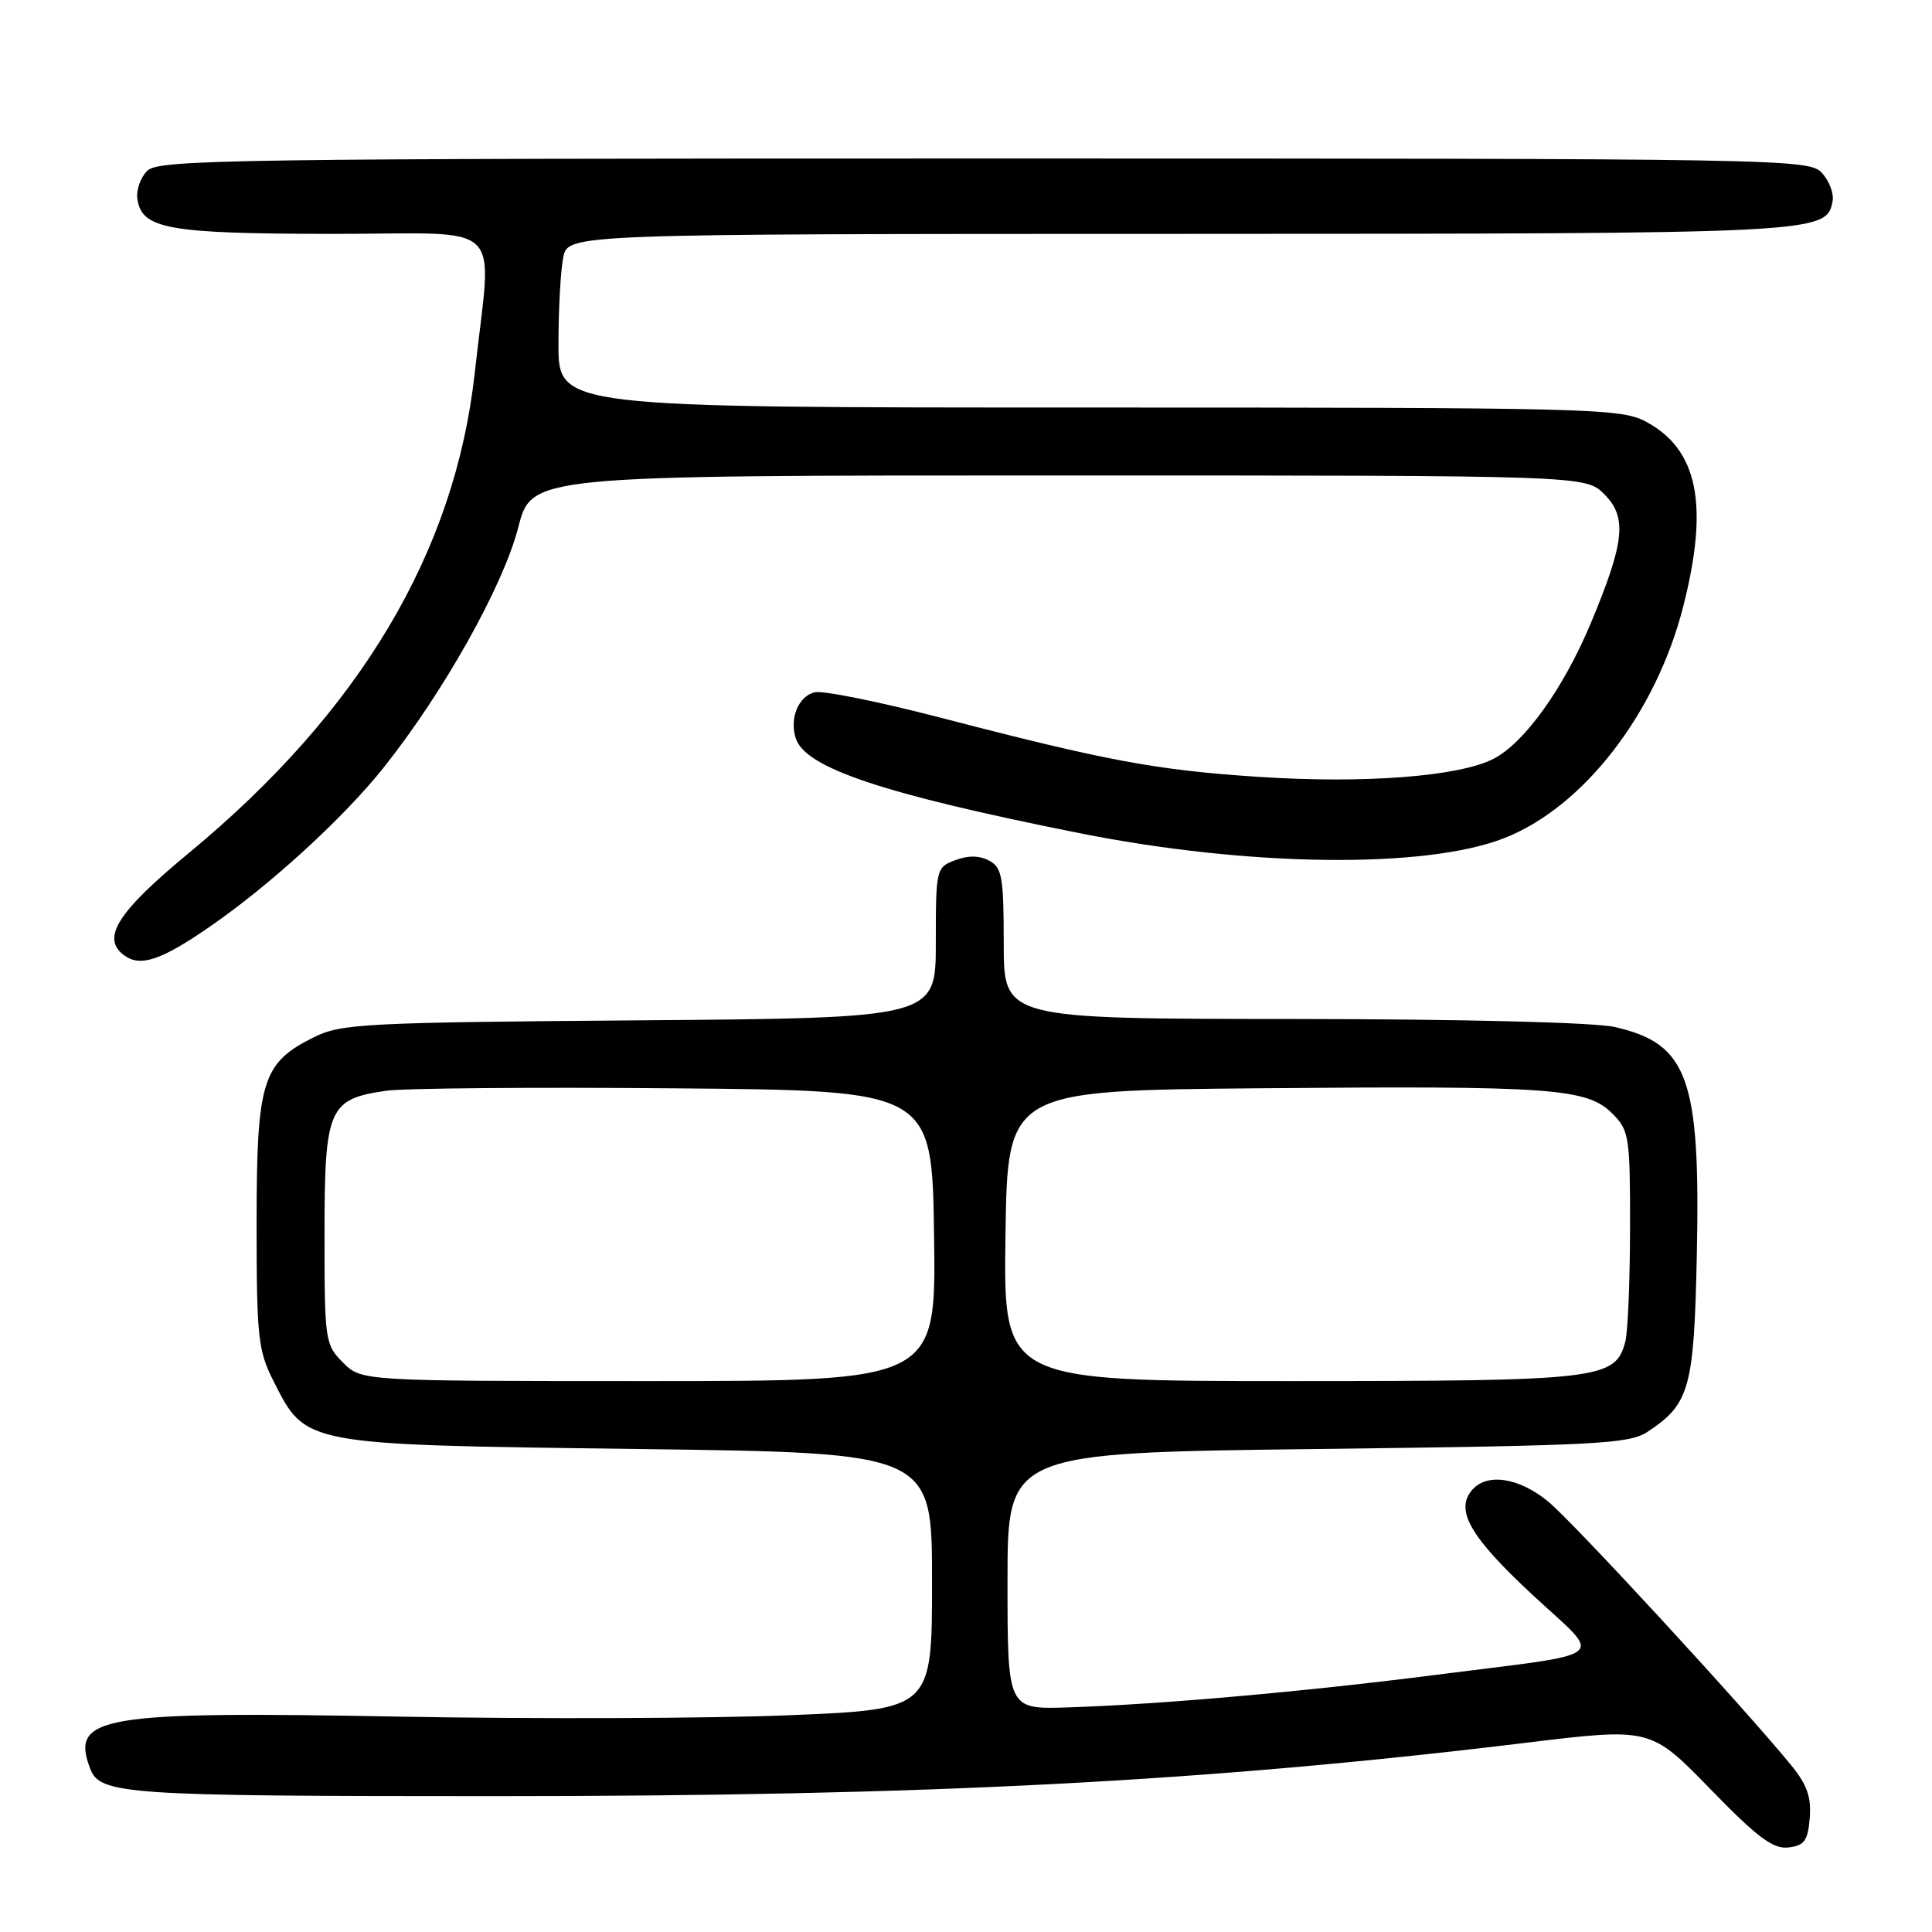 <?xml version="1.0" encoding="UTF-8" standalone="no"?>
<!DOCTYPE svg PUBLIC "-//W3C//DTD SVG 1.1//EN" "http://www.w3.org/Graphics/SVG/1.1/DTD/svg11.dtd" >
<svg xmlns="http://www.w3.org/2000/svg" xmlns:xlink="http://www.w3.org/1999/xlink" version="1.1" viewBox="0 0 256 256">
 <g >
 <path fill="currentColor"
d=" M 239.80 240.89 C 240.03 238.14 239.44 236.47 237.33 233.89 C 231.06 226.21 208.49 201.72 205.15 198.97 C 201.24 195.75 196.97 195.12 195.01 197.49 C 192.80 200.16 194.85 203.69 203.06 211.32 C 212.51 220.10 214.00 218.89 190.00 221.96 C 172.88 224.15 153.78 225.84 141.50 226.24 C 133.50 226.50 133.50 226.50 133.50 209.50 C 133.50 192.50 133.50 192.50 174.55 192.00 C 211.56 191.55 215.86 191.33 218.28 189.74 C 223.90 186.05 224.47 184.00 224.84 166.15 C 225.32 142.89 223.67 138.31 214.00 136.09 C 211.32 135.47 193.99 135.04 171.25 135.02 C 133.00 135.00 133.00 135.00 133.00 125.04 C 133.00 116.21 132.78 114.95 131.07 114.04 C 129.78 113.35 128.27 113.33 126.57 113.98 C 124.05 114.93 124.00 115.14 124.00 124.92 C 124.00 134.89 124.00 134.89 84.75 135.20 C 48.41 135.48 45.21 135.64 41.63 137.42 C 34.73 140.84 34.01 143.18 34.00 162.04 C 34.00 177.21 34.19 178.94 36.25 183.02 C 40.56 191.53 40.04 191.43 84.50 192.00 C 123.50 192.50 123.50 192.50 123.50 209.50 C 123.50 226.50 123.50 226.50 104.50 227.28 C 94.05 227.71 70.82 227.79 52.87 227.46 C 13.25 226.73 9.30 227.40 11.95 234.36 C 13.25 237.78 16.52 238.00 65.49 238.00 C 122.86 238.00 159.72 236.09 202.10 230.94 C 218.70 228.92 218.70 228.92 226.57 237.00 C 232.87 243.49 234.94 245.03 236.97 244.80 C 239.09 244.55 239.55 243.91 239.80 240.89 Z  M 27.73 122.84 C 35.74 117.33 45.53 108.38 50.85 101.69 C 58.81 91.68 66.66 77.67 68.67 69.89 C 70.44 63.00 70.44 63.00 140.27 63.00 C 210.09 63.00 210.09 63.00 212.59 65.50 C 215.62 68.53 215.28 71.81 210.82 82.50 C 207.21 91.16 202.02 98.42 197.91 100.54 C 193.37 102.89 180.84 103.86 166.79 102.94 C 153.24 102.05 146.67 100.83 124.65 95.10 C 116.48 92.98 108.96 91.46 107.93 91.73 C 105.78 92.29 104.60 95.17 105.44 97.82 C 106.69 101.75 116.96 105.19 143.00 110.39 C 165.40 114.86 188.74 115.15 199.24 111.09 C 209.76 107.01 219.40 94.58 223.02 80.43 C 226.49 66.86 224.99 59.51 218.02 55.83 C 214.73 54.11 210.49 54.00 144.27 54.00 C 74.00 54.00 74.00 54.00 74.00 45.62 C 74.00 41.02 74.28 35.84 74.63 34.12 C 75.25 31.00 75.25 31.00 156.38 30.99 C 241.49 30.97 242.00 30.94 242.83 26.65 C 243.02 25.66 242.39 23.98 241.43 22.93 C 239.73 21.05 237.01 21.00 130.42 21.00 C 30.89 21.00 21.00 21.14 19.52 22.62 C 18.62 23.52 18.03 25.19 18.20 26.35 C 18.77 30.35 22.23 30.97 44.13 30.99 C 67.49 31.00 65.18 28.73 62.90 49.46 C 60.28 73.17 47.71 94.28 25.02 113.03 C 15.54 120.86 13.36 124.32 16.46 126.59 C 18.60 128.16 21.31 127.26 27.73 122.84 Z  M 45.45 180.55 C 43.07 178.16 43.00 177.66 43.00 163.55 C 43.00 146.85 43.53 145.62 51.18 144.53 C 53.56 144.19 70.80 144.04 89.50 144.21 C 123.50 144.50 123.50 144.50 123.77 163.75 C 124.04 183.00 124.04 183.00 85.98 183.00 C 47.91 183.00 47.91 183.00 45.45 180.55 Z  M 133.23 163.75 C 133.50 144.50 133.50 144.50 167.00 144.20 C 205.62 143.86 210.28 144.19 213.63 147.54 C 215.88 149.79 216.00 150.57 215.99 162.70 C 215.98 169.74 215.70 176.53 215.36 177.79 C 214.03 182.77 212.05 183.00 171.03 183.00 C 132.96 183.00 132.96 183.00 133.23 163.75 Z "/>
</g>
</svg>